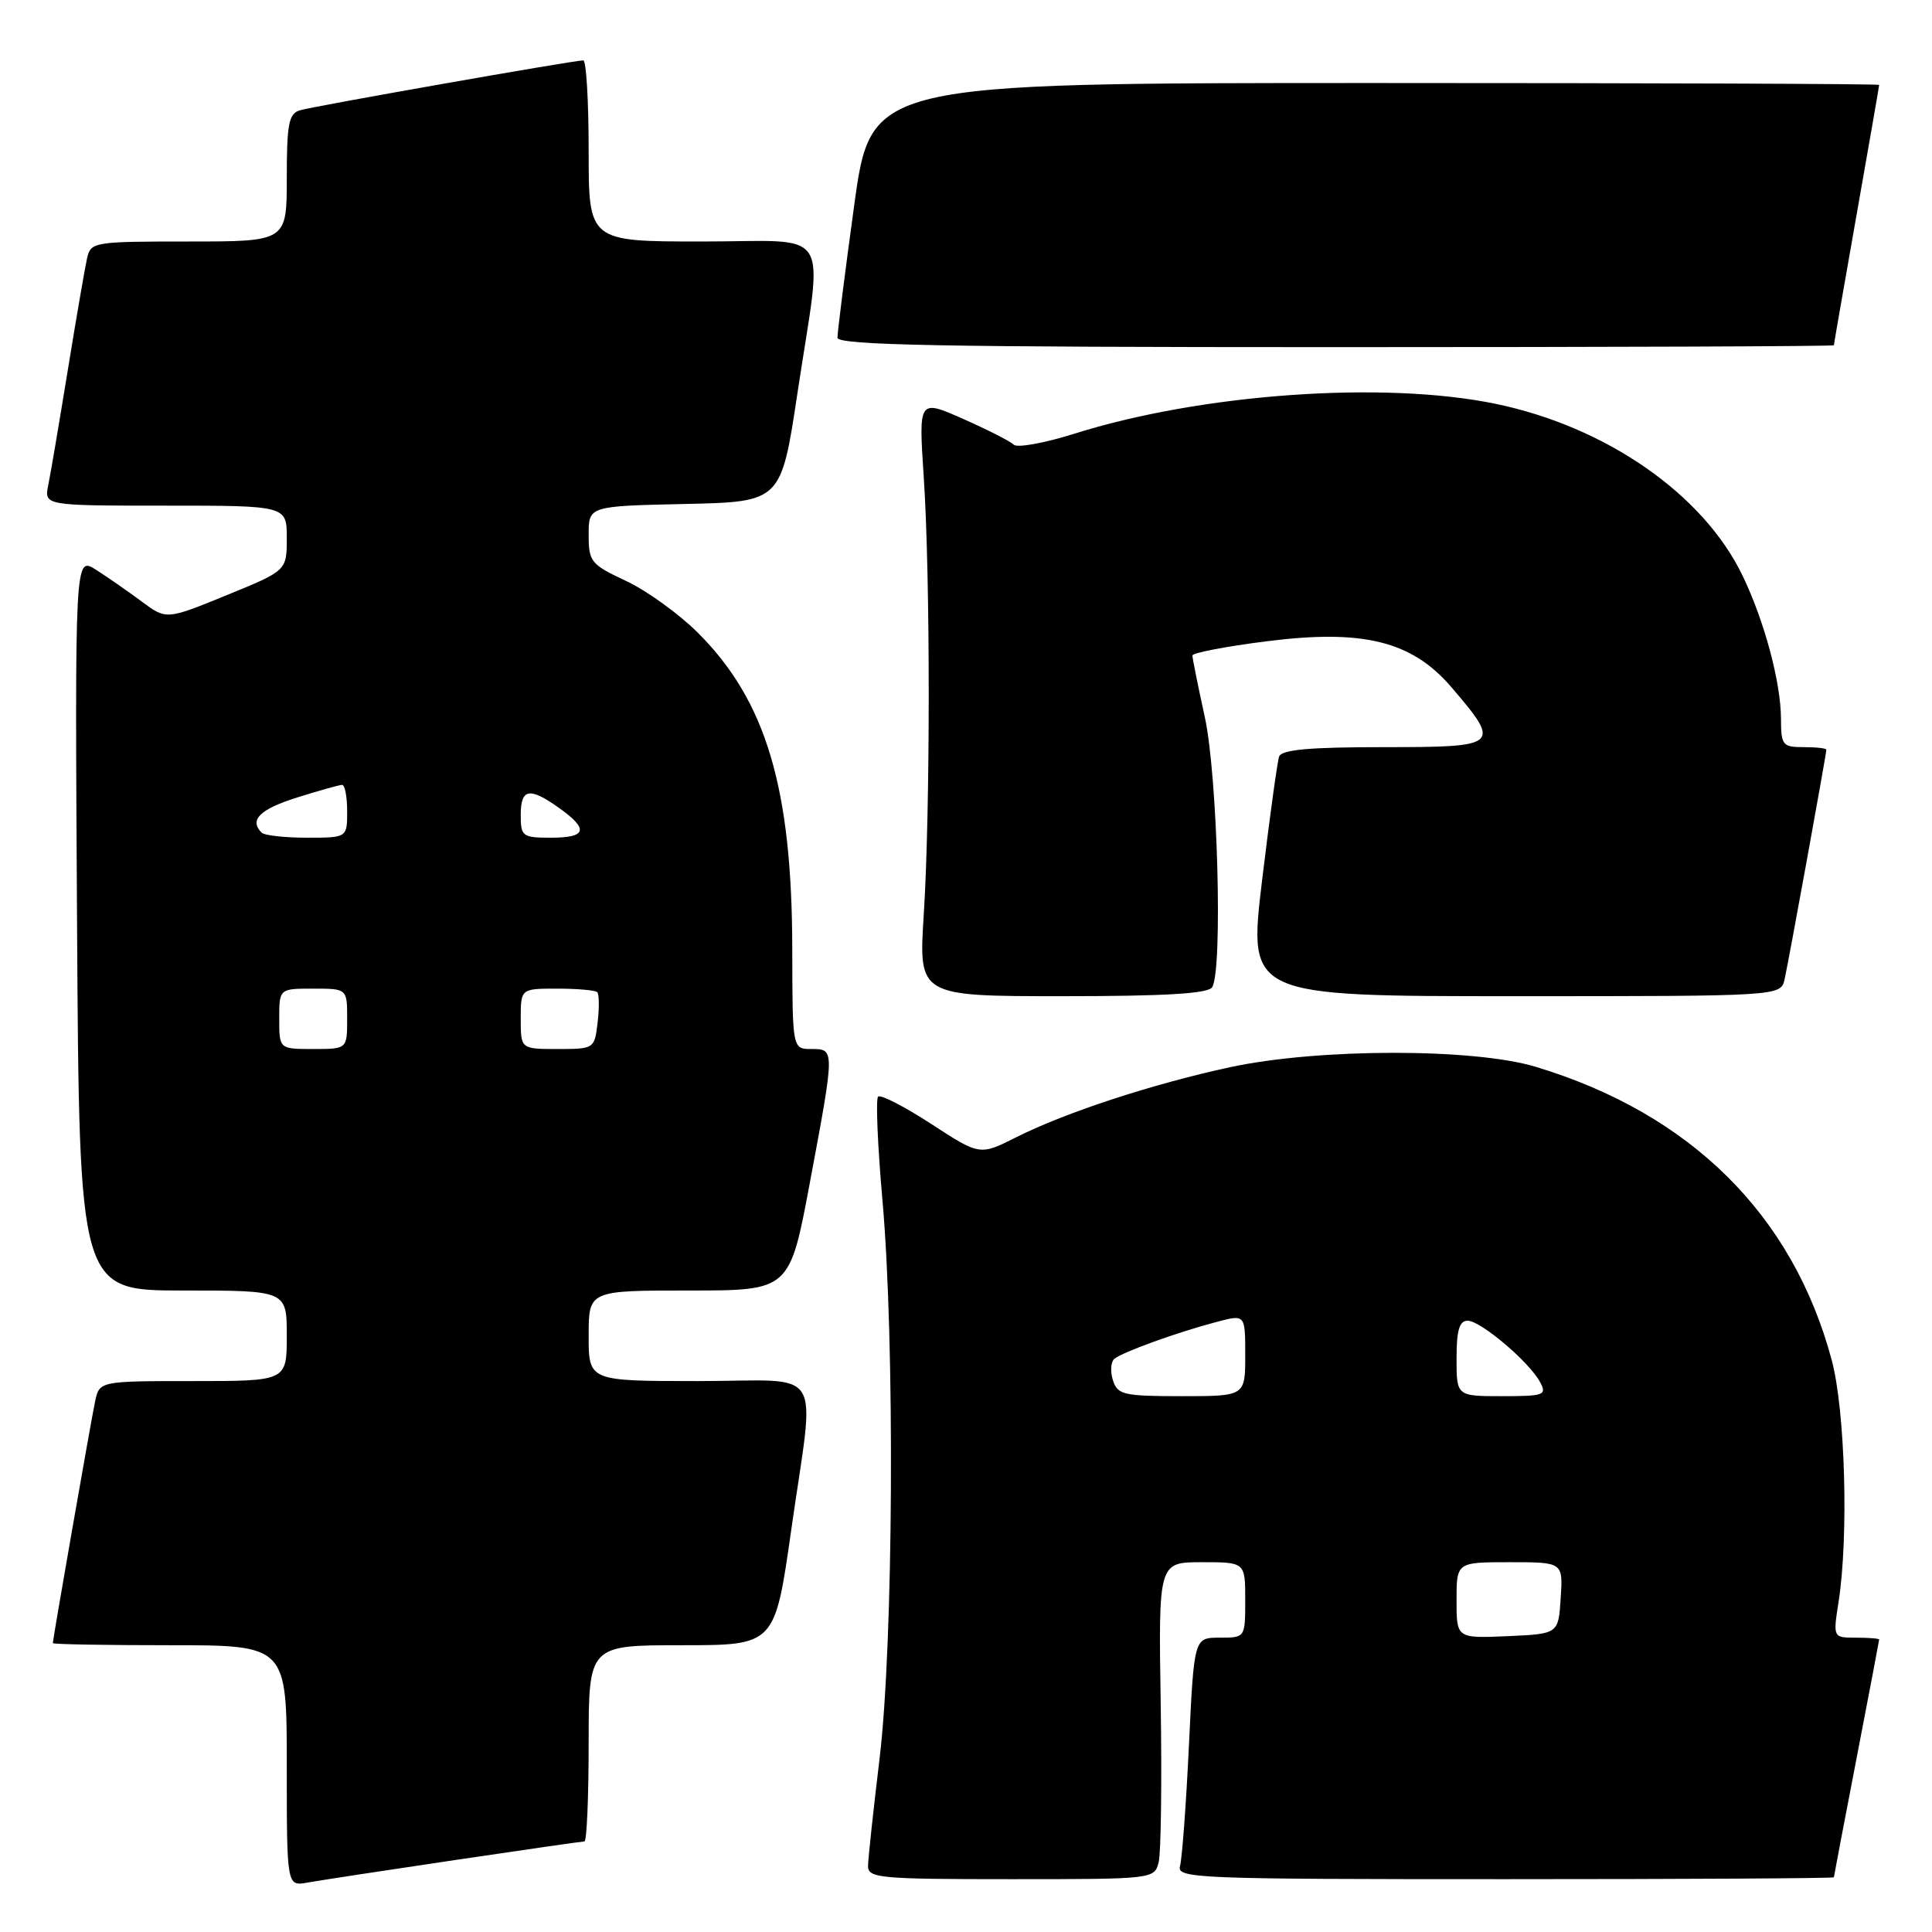 <?xml version="1.0" encoding="UTF-8" standalone="no"?>
<!DOCTYPE svg PUBLIC "-//W3C//DTD SVG 1.1//EN" "http://www.w3.org/Graphics/SVG/1.1/DTD/svg11.dtd" >
<svg xmlns="http://www.w3.org/2000/svg" xmlns:xlink="http://www.w3.org/1999/xlink" version="1.1" viewBox="0 0 256 256">
 <g >
 <path fill="currentColor"
d=" M 60.19 246.48 C 69.36 245.12 77.13 244.00 77.44 244.00 C 77.75 244.00 78.00 238.15 78.00 231.00 C 78.00 218.00 78.00 218.00 90.34 218.00 C 102.67 218.00 102.67 218.00 104.84 202.75 C 108.00 180.47 109.58 183.00 92.50 183.00 C 78.00 183.00 78.00 183.00 78.00 177.00 C 78.00 171.00 78.00 171.00 91.32 171.00 C 104.64 171.00 104.64 171.00 107.32 156.66 C 110.64 138.92 110.63 139.00 107.50 139.00 C 105.00 139.00 105.00 139.00 104.98 125.75 C 104.95 104.41 101.52 92.89 92.51 83.88 C 90.00 81.37 85.71 78.27 82.98 76.99 C 78.29 74.79 78.00 74.44 78.00 70.86 C 78.00 67.06 78.00 67.06 90.75 66.78 C 103.50 66.50 103.50 66.50 105.68 52.00 C 109.06 29.60 110.58 32.00 93.00 32.00 C 78.00 32.00 78.00 32.00 78.00 20.00 C 78.00 13.40 77.68 8.00 77.29 8.00 C 76.04 8.00 41.57 14.07 39.75 14.61 C 38.26 15.06 38.00 16.40 38.00 23.57 C 38.00 32.00 38.00 32.00 25.02 32.00 C 12.37 32.00 12.02 32.06 11.53 34.25 C 11.25 35.49 10.11 42.12 8.99 49.00 C 7.87 55.88 6.71 62.74 6.40 64.25 C 5.84 67.00 5.84 67.00 21.92 67.00 C 38.00 67.00 38.00 67.00 38.00 71.30 C 38.00 75.61 38.00 75.61 30.02 78.87 C 22.04 82.13 22.04 82.13 18.77 79.70 C 16.97 78.36 14.24 76.47 12.71 75.49 C 9.92 73.72 9.92 73.72 10.21 122.36 C 10.50 171.00 10.50 171.00 24.25 171.00 C 38.00 171.00 38.00 171.00 38.00 177.00 C 38.00 183.00 38.00 183.00 25.58 183.00 C 13.16 183.00 13.16 183.00 12.59 185.75 C 12.02 188.49 7.00 217.20 7.00 217.72 C 7.00 217.88 13.97 218.00 22.50 218.00 C 38.00 218.00 38.00 218.00 38.00 233.97 C 38.00 249.95 38.00 249.95 40.75 249.45 C 42.26 249.18 51.01 247.84 60.19 246.48 Z  M 153.53 246.75 C 153.84 245.51 153.96 236.06 153.80 225.75 C 153.50 207.00 153.50 207.00 159.25 207.00 C 165.00 207.00 165.00 207.00 165.00 212.00 C 165.00 217.00 165.00 217.00 161.61 217.00 C 158.22 217.00 158.22 217.00 157.54 231.25 C 157.17 239.09 156.63 246.29 156.36 247.25 C 155.89 248.90 158.42 249.00 199.43 249.00 C 223.39 249.00 243.00 248.89 243.00 248.75 C 243.01 248.61 244.35 241.53 246.00 233.00 C 247.65 224.47 248.99 217.39 249.00 217.25 C 249.00 217.11 247.62 217.00 245.94 217.00 C 242.88 217.00 242.88 217.00 243.62 212.25 C 244.97 203.61 244.50 186.88 242.71 180.21 C 237.55 160.97 224.03 147.57 203.50 141.36 C 195.25 138.87 174.73 138.89 163.04 141.40 C 152.80 143.60 141.20 147.40 134.66 150.69 C 129.83 153.12 129.83 153.12 123.38 148.92 C 119.84 146.62 116.68 144.99 116.35 145.31 C 116.03 145.64 116.29 151.81 116.93 159.04 C 118.59 177.79 118.38 217.78 116.55 233.00 C 115.72 239.88 115.03 246.29 115.02 247.25 C 115.00 248.86 116.56 249.00 133.98 249.00 C 152.83 249.00 152.97 248.98 153.53 246.75 Z  M 160.62 130.81 C 162.04 128.51 161.34 102.76 159.64 95.00 C 158.74 90.88 158.00 87.21 158.00 86.86 C 158.00 86.51 162.40 85.66 167.78 84.98 C 180.63 83.34 187.08 84.94 192.33 91.07 C 198.95 98.81 198.74 99.00 183.37 99.00 C 173.53 99.00 169.82 99.33 169.49 100.25 C 169.25 100.94 168.23 108.36 167.22 116.75 C 165.40 132.00 165.40 132.00 200.68 132.00 C 235.96 132.00 235.96 132.00 236.47 129.75 C 237.01 127.35 242.00 99.91 242.00 99.34 C 242.00 99.15 240.65 99.00 239.00 99.00 C 236.20 99.00 236.00 98.75 235.99 95.25 C 235.97 90.40 233.79 82.27 230.89 76.26 C 225.70 65.49 212.84 56.55 198.18 53.51 C 183.35 50.44 159.18 52.16 142.32 57.48 C 138.37 58.72 134.77 59.37 134.32 58.92 C 133.87 58.47 130.85 56.94 127.61 55.50 C 121.72 52.90 121.72 52.90 122.40 63.20 C 123.28 76.38 123.28 107.35 122.40 121.24 C 121.72 132.00 121.72 132.00 140.80 132.00 C 154.45 132.00 160.09 131.66 160.62 130.81 Z  M 243.00 45.75 C 243.00 45.61 244.35 37.85 246.00 28.50 C 247.65 19.15 249.00 11.39 249.00 11.25 C 249.00 11.11 218.94 11.00 182.21 11.00 C 115.41 11.00 115.41 11.00 113.18 27.25 C 111.95 36.19 110.96 44.06 110.97 44.75 C 110.99 45.74 124.88 46.00 177.00 46.00 C 213.30 46.00 243.00 45.89 243.00 45.75 Z  M 37.00 135.00 C 37.00 131.00 37.00 131.00 41.50 131.00 C 46.00 131.00 46.00 131.00 46.00 135.00 C 46.00 139.00 46.00 139.00 41.50 139.00 C 37.00 139.00 37.00 139.00 37.00 135.00 Z  M 69.00 135.00 C 69.00 131.00 69.00 131.00 73.83 131.00 C 76.49 131.00 78.88 131.21 79.14 131.47 C 79.39 131.73 79.42 133.53 79.19 135.47 C 78.78 138.97 78.74 139.00 73.89 139.00 C 69.00 139.00 69.00 139.00 69.00 135.00 Z  M 34.67 110.33 C 32.99 108.65 34.41 107.24 39.34 105.68 C 42.27 104.76 44.97 104.00 45.34 104.00 C 45.70 104.00 46.00 105.58 46.00 107.50 C 46.00 111.00 46.00 111.00 40.67 111.00 C 37.73 111.00 35.03 110.70 34.67 110.33 Z  M 69.00 108.00 C 69.00 104.46 70.15 104.26 74.10 107.07 C 78.05 109.89 77.74 111.00 73.00 111.00 C 69.22 111.00 69.00 110.83 69.00 108.00 Z  M 193.00 212.05 C 193.00 207.00 193.00 207.00 200.05 207.00 C 207.11 207.00 207.11 207.00 206.80 211.75 C 206.50 216.50 206.50 216.50 199.75 216.80 C 193.00 217.09 193.00 217.09 193.00 212.05 Z  M 147.47 182.90 C 147.10 181.74 147.18 180.47 147.65 180.06 C 148.67 179.18 156.06 176.51 161.25 175.15 C 165.00 174.16 165.00 174.16 165.00 179.58 C 165.00 185.00 165.00 185.00 156.57 185.00 C 148.88 185.00 148.08 184.81 147.47 182.90 Z  M 193.00 180.00 C 193.00 176.27 193.37 175.00 194.47 175.00 C 196.19 175.00 202.64 180.46 204.07 183.14 C 204.99 184.86 204.61 185.00 199.04 185.00 C 193.00 185.00 193.00 185.00 193.00 180.00 Z "/>
</g>
</svg>